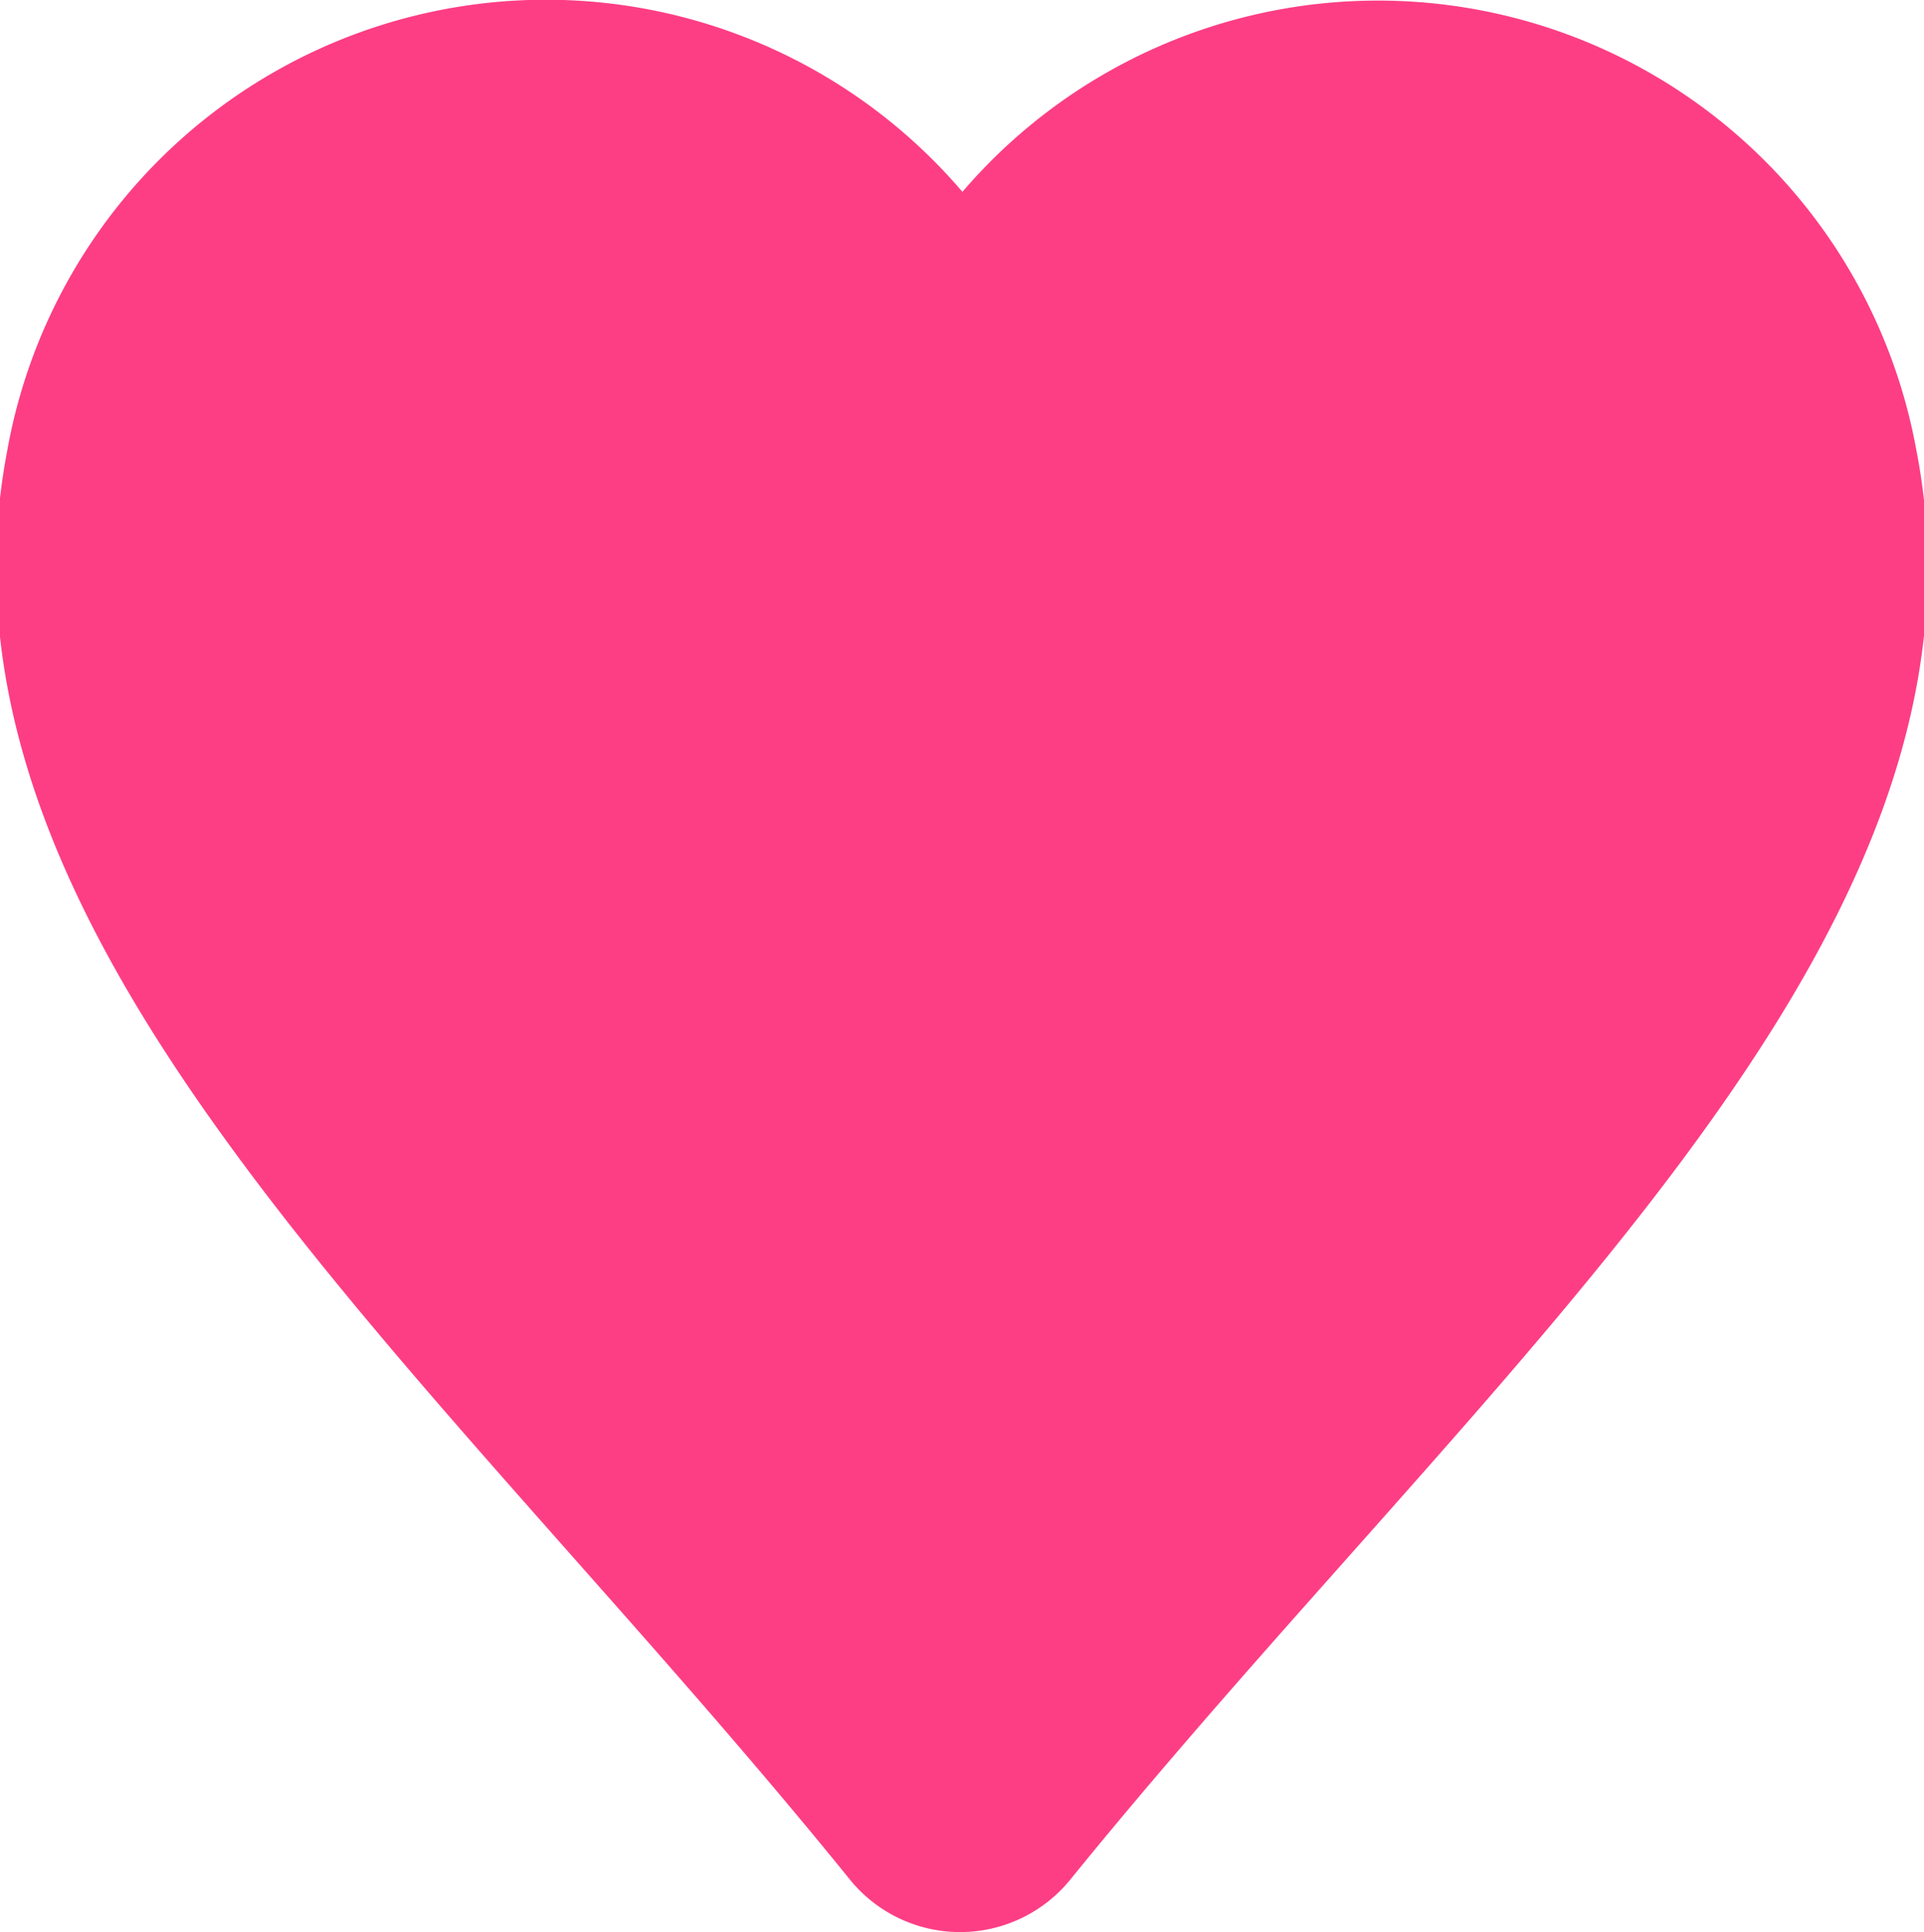 <svg xmlns="http://www.w3.org/2000/svg" width="15.775" height="15.839" viewBox="0 0 15.775 15.839"><defs><style>.a{fill:#fd3e85;stroke:#fd3e85;stroke-linecap:round;stroke-linejoin:round;stroke-miterlimit:10;stroke-width:0.83px;}</style></defs><g transform="translate(0.387 0.422)"><path class="a" d="M10.038,5.126a4.071,4.071,0,0,1,7.4,1.508c.75,3.781-3.423,7.17-6.847,11.391a.749.749,0,0,1-1.166,0C6.021,13.818,1.889,10.436,2.6,6.668A4.073,4.073,0,0,1,10.01,5.119" transform="translate(-2.523 -3.302)"/></g></svg>